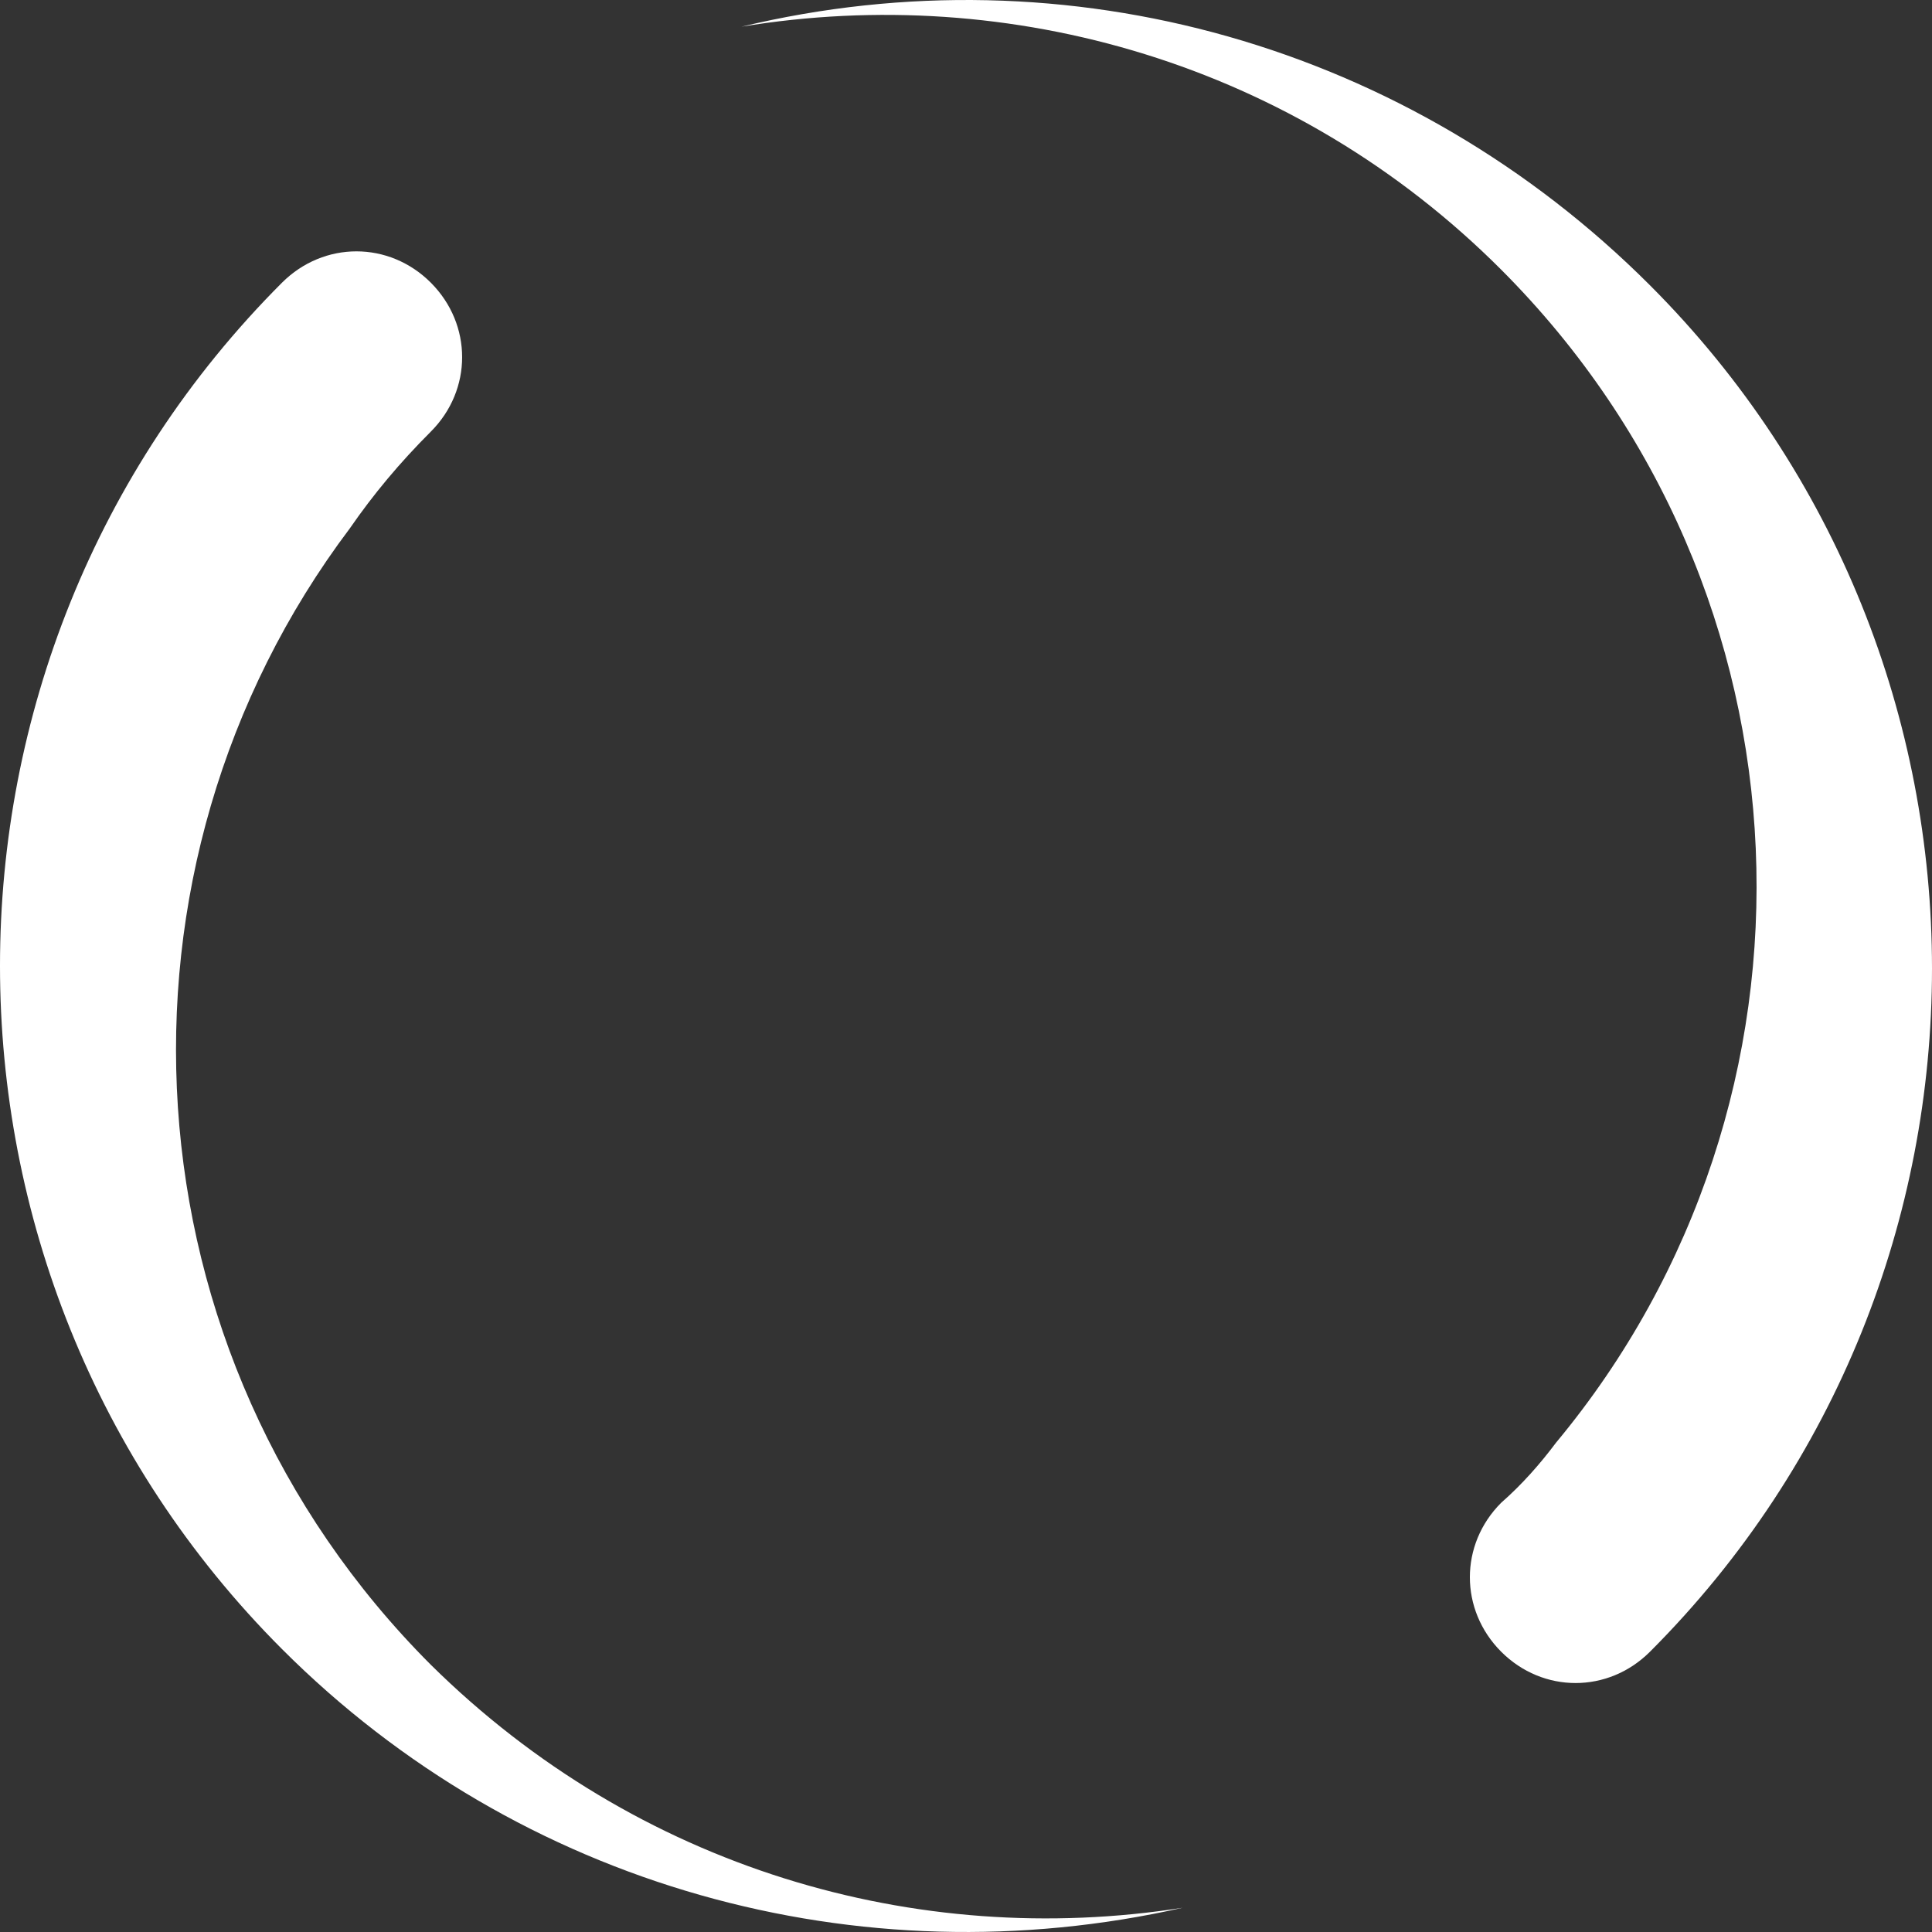 <svg width="72" height="72" viewBox="0 0 72 72" fill="none" xmlns="http://www.w3.org/2000/svg">
<rect x="0" y="0" width="72" height="72" fill="#333333" stroke="none"/>
<path d="M16.056 62.042C4.477 50.455 3.504 32.345 13.04 19.687C13.914 18.422 14.889 17.252 16.056 16.085C17.611 14.528 17.611 12.094 16.056 10.535C14.5 8.978 12.067 8.978 10.509 10.535C-3.503 24.556 -3.503 47.435 10.509 61.456C19.363 70.317 32.013 73.822 44.077 71.096C34.151 72.653 23.741 69.635 16.056 62.042Z" fill="white"/>
<path d="M27.632 0.995C37.652 -0.66 48.259 2.358 55.944 10.049C67.913 22.026 68.594 41.011 57.988 53.765C57.404 54.545 56.723 55.322 55.944 56.004C54.389 57.56 54.389 59.995 55.944 61.554C57.5 63.111 59.933 63.111 61.491 61.554C75.503 47.533 75.503 24.654 61.491 10.633C52.541 1.677 39.796 -1.927 27.632 0.995Z" fill="white"/>
</svg>

